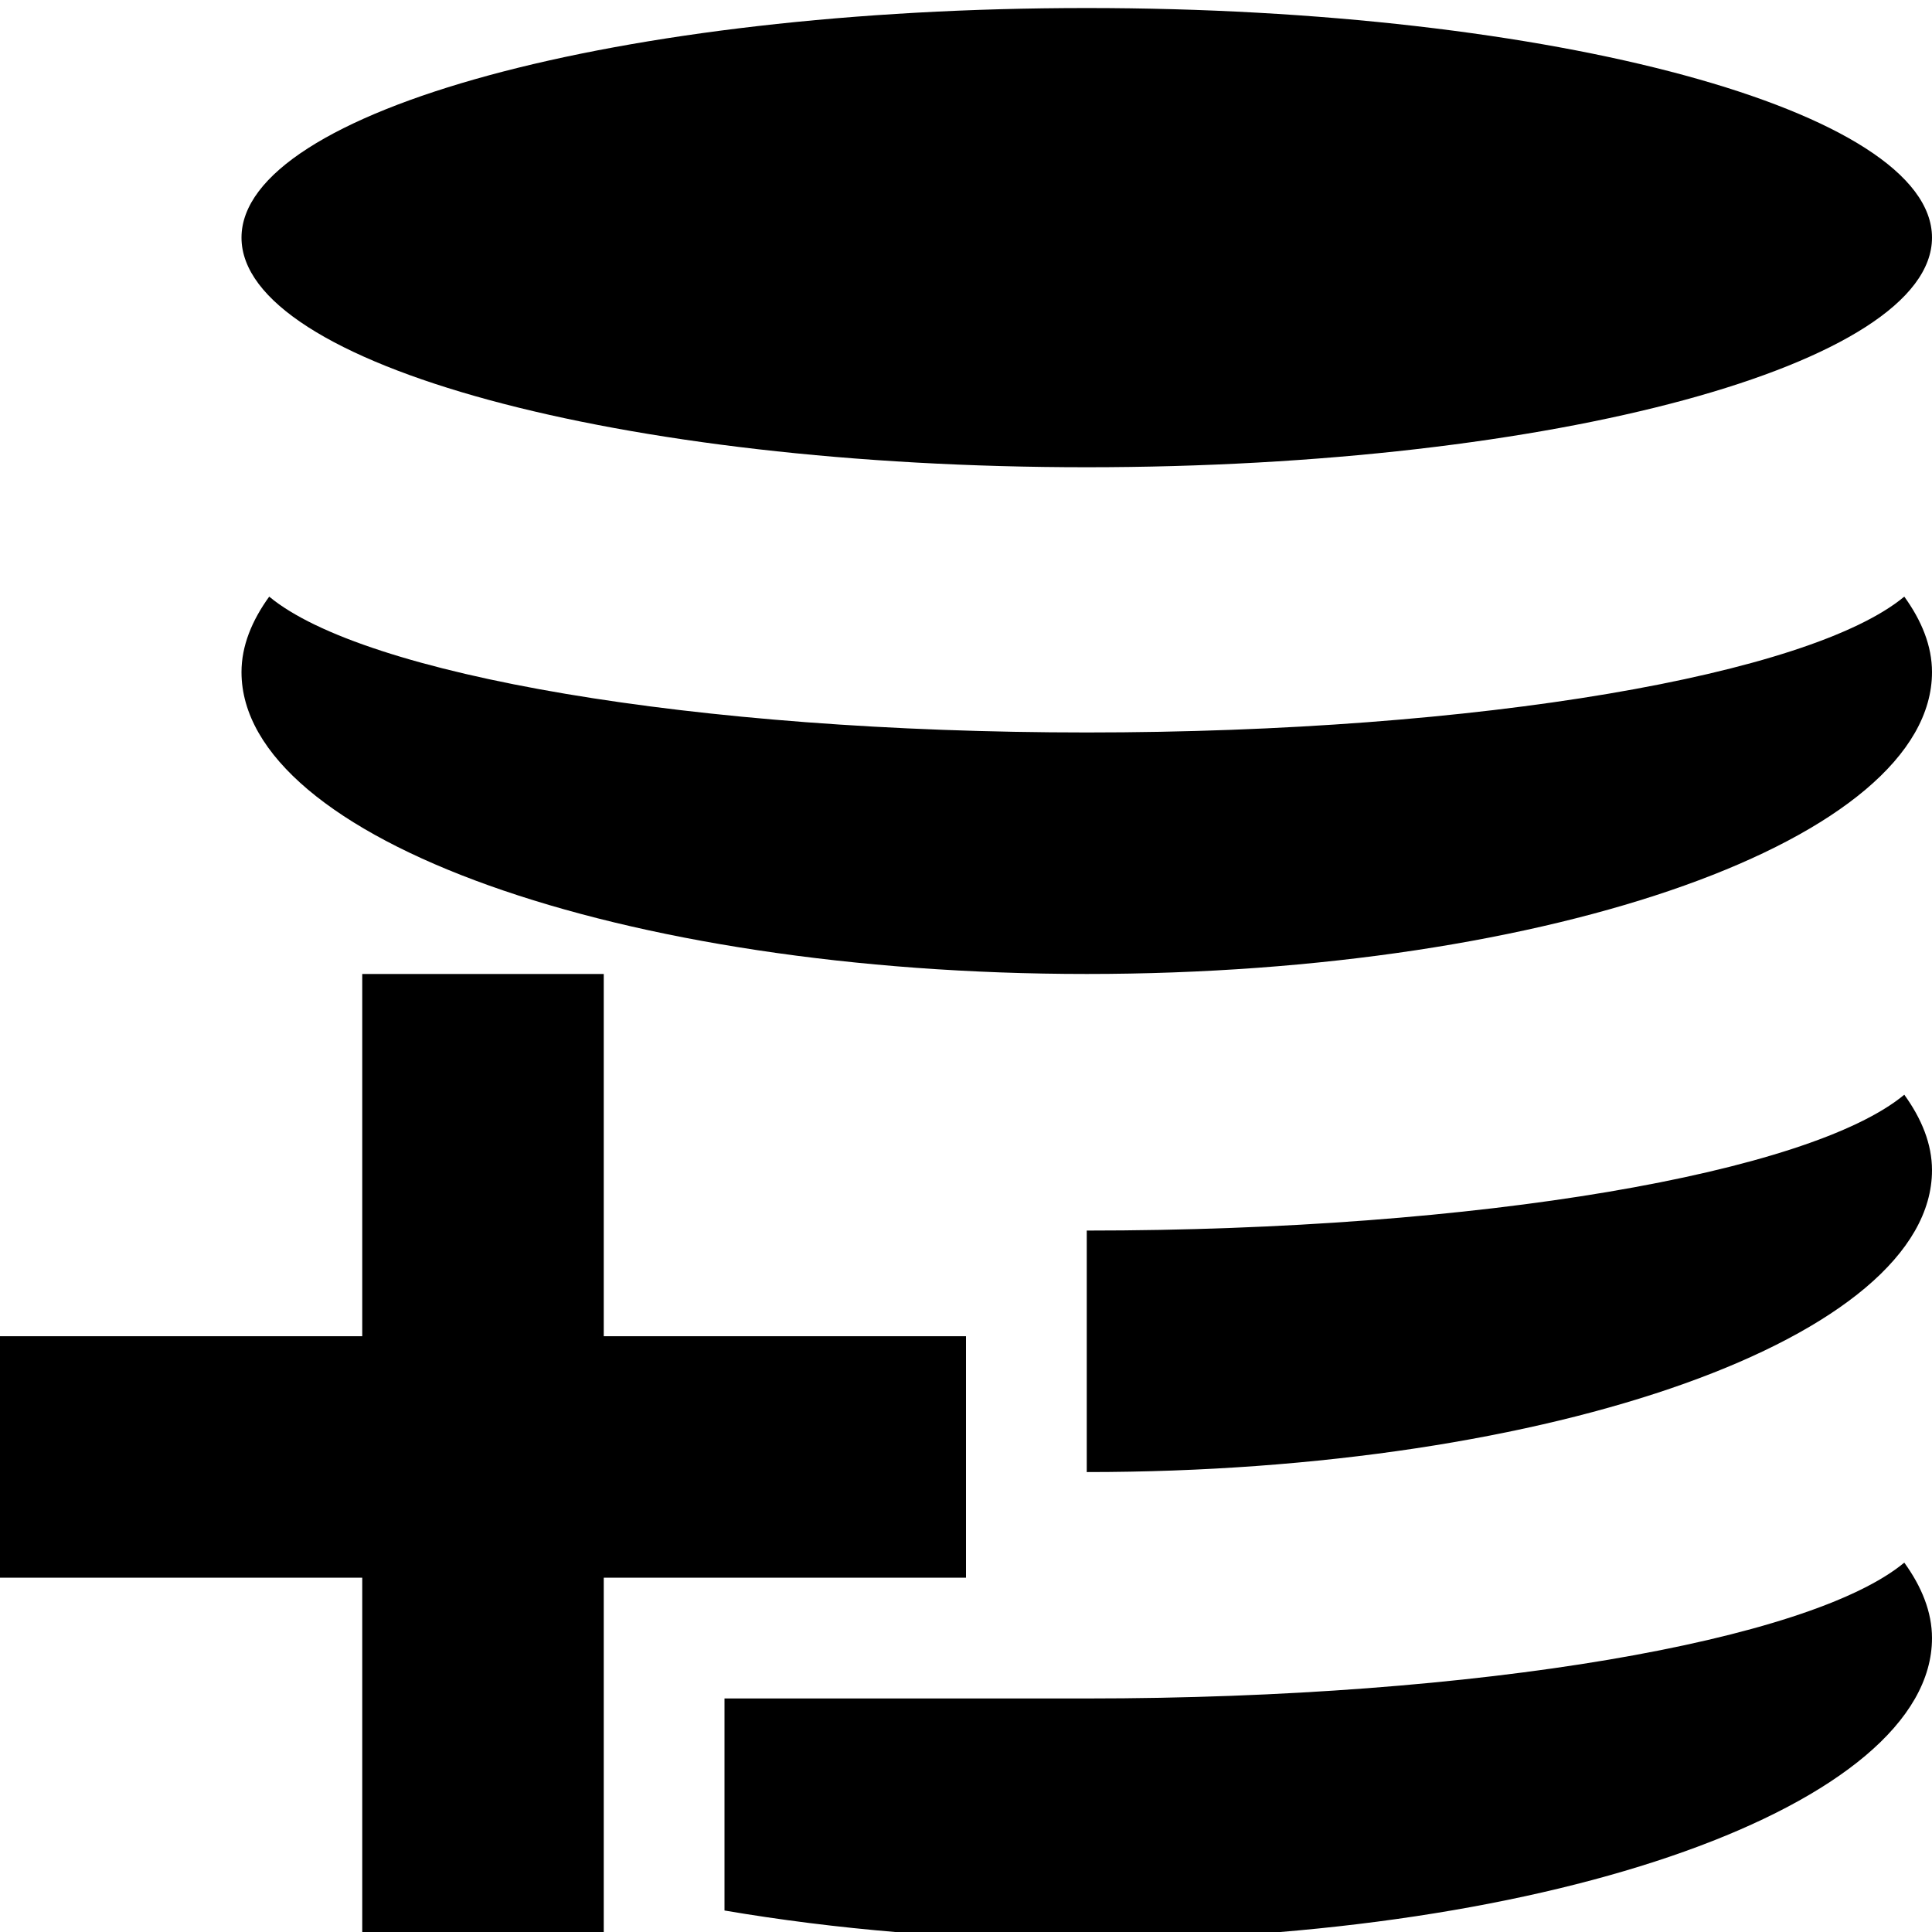 <?xml version="1.0" encoding="utf-8"?>
<!-- Generated by IcoMoon.io -->
<!DOCTYPE svg PUBLIC "-//W3C//DTD SVG 1.1//EN" "http://www.w3.org/Graphics/SVG/1.1/DTD/svg11.dtd">
<svg version="1.1" xmlns="http://www.w3.org/2000/svg" xmlns:xlink="http://www.w3.org/1999/xlink" width="32" height="32" viewBox="0 0 32 32">
<path d="M4 3.936c0-2.1 6.268-3.803 14-3.803s14 1.703 14 3.803c0 2.1-6.268 3.803-14 3.803s-14-1.703-14-3.803zM18 12.132c6.521 0 11.984-0.957 13.541-2.25 0.289 0.4 0.459 0.818 0.459 1.25 0 2.76-6.268 5-14 5s-14-2.24-14-5c0-0.432 0.17-0.85 0.459-1.25 1.557 1.293 7.020 2.25 13.541 2.25zM18 28.132c6.521 0 11.984-0.957 13.541-2.25 0.289 0.4 0.459 0.818 0.459 1.25 0 2.76-6.268 5-14 5-2.15 0-4.18-0.178-6-0.488v-3.512h6zM18 20.382c6.521 0 11.984-0.957 13.541-2.25 0.289 0.4 0.459 0.818 0.459 1.25 0 2.76-6.268 5-14 5v-4zM16 26.132h-6v6h-4v-6h-6v-4h6v-6h4v6h6z"></path>
</svg>
